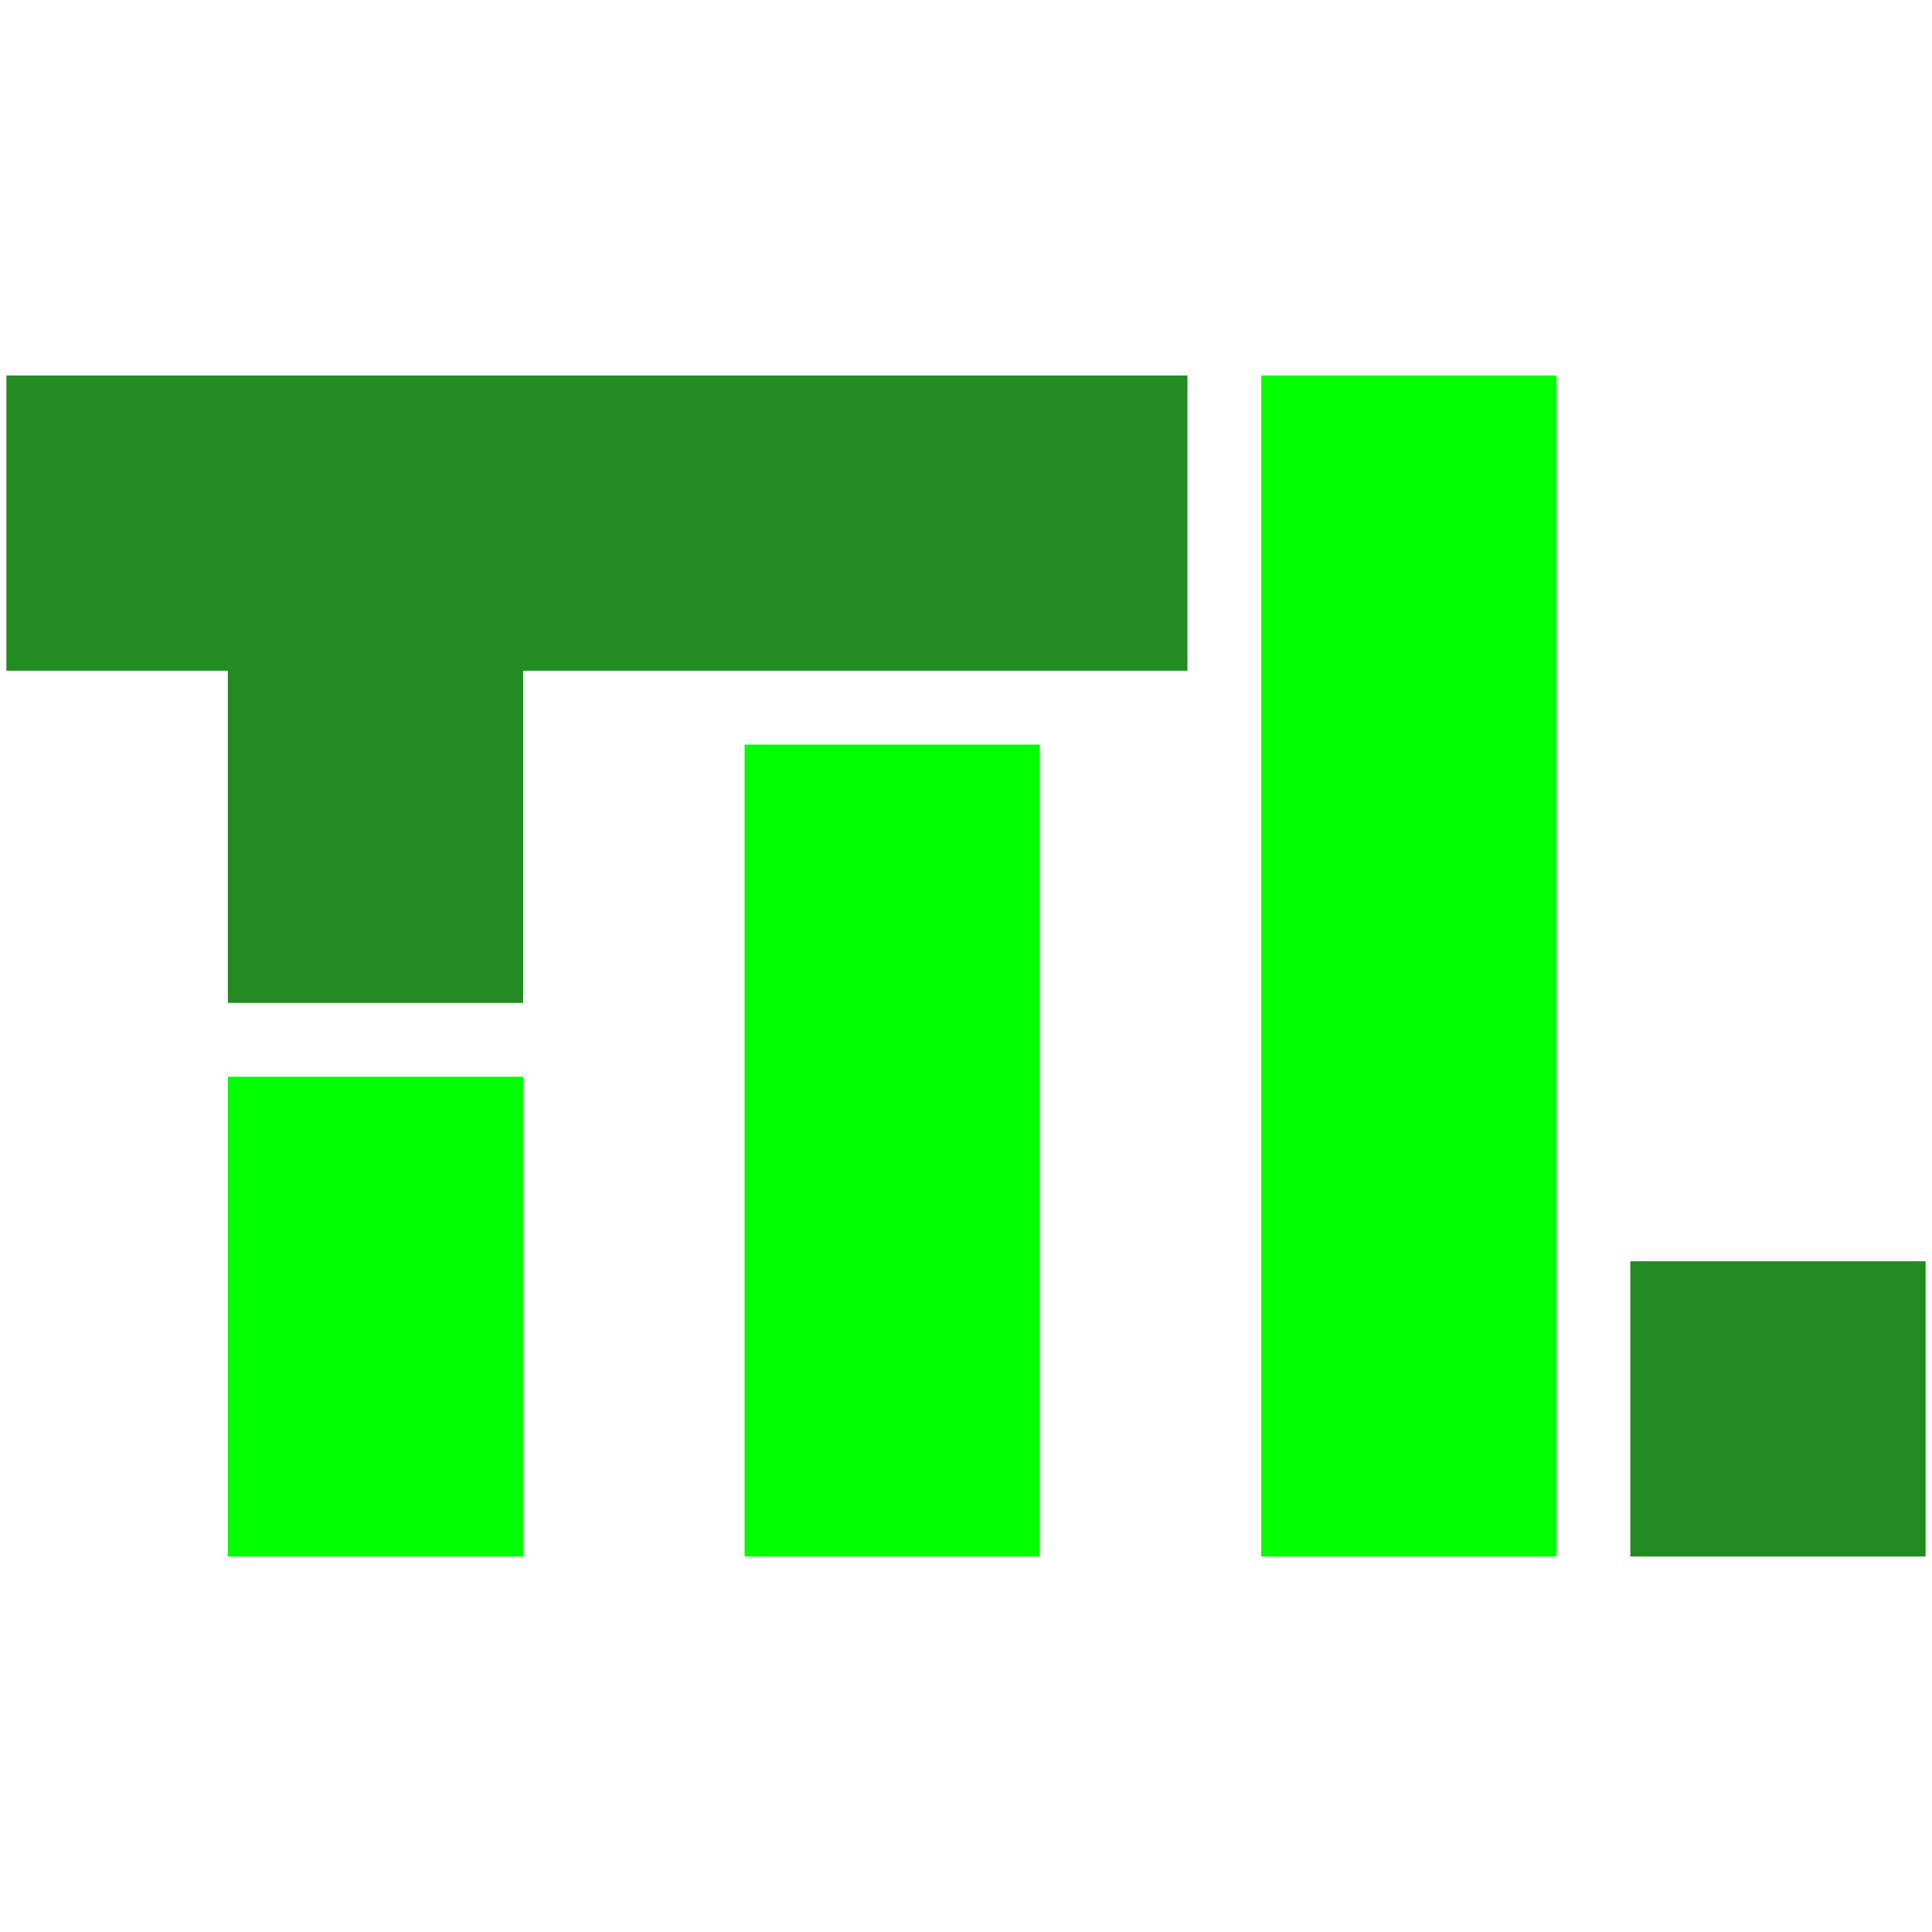 <svg id="Layer_1" data-name="Layer 1" xmlns="http://www.w3.org/2000/svg" viewBox="0 0 800 800"><polygon points="2.65 155.48 2.65 277.74 94.35 277.74 94.35 415.28 216.61 415.28 216.61 277.74 491.69 277.74 491.69 155.48 2.65 155.48" fill="#228b22"/><rect x="94.35" y="445.85" width="122.26" height="198.67" fill="lime"/><rect x="308.31" y="308.31" width="122.26" height="336.21" fill="lime"/><rect x="522.26" y="155.48" width="122.26" height="489.04" fill="lime"/><rect x="675.08" y="522.26" width="122.26" height="122.26" fill="#228b22"/></svg>